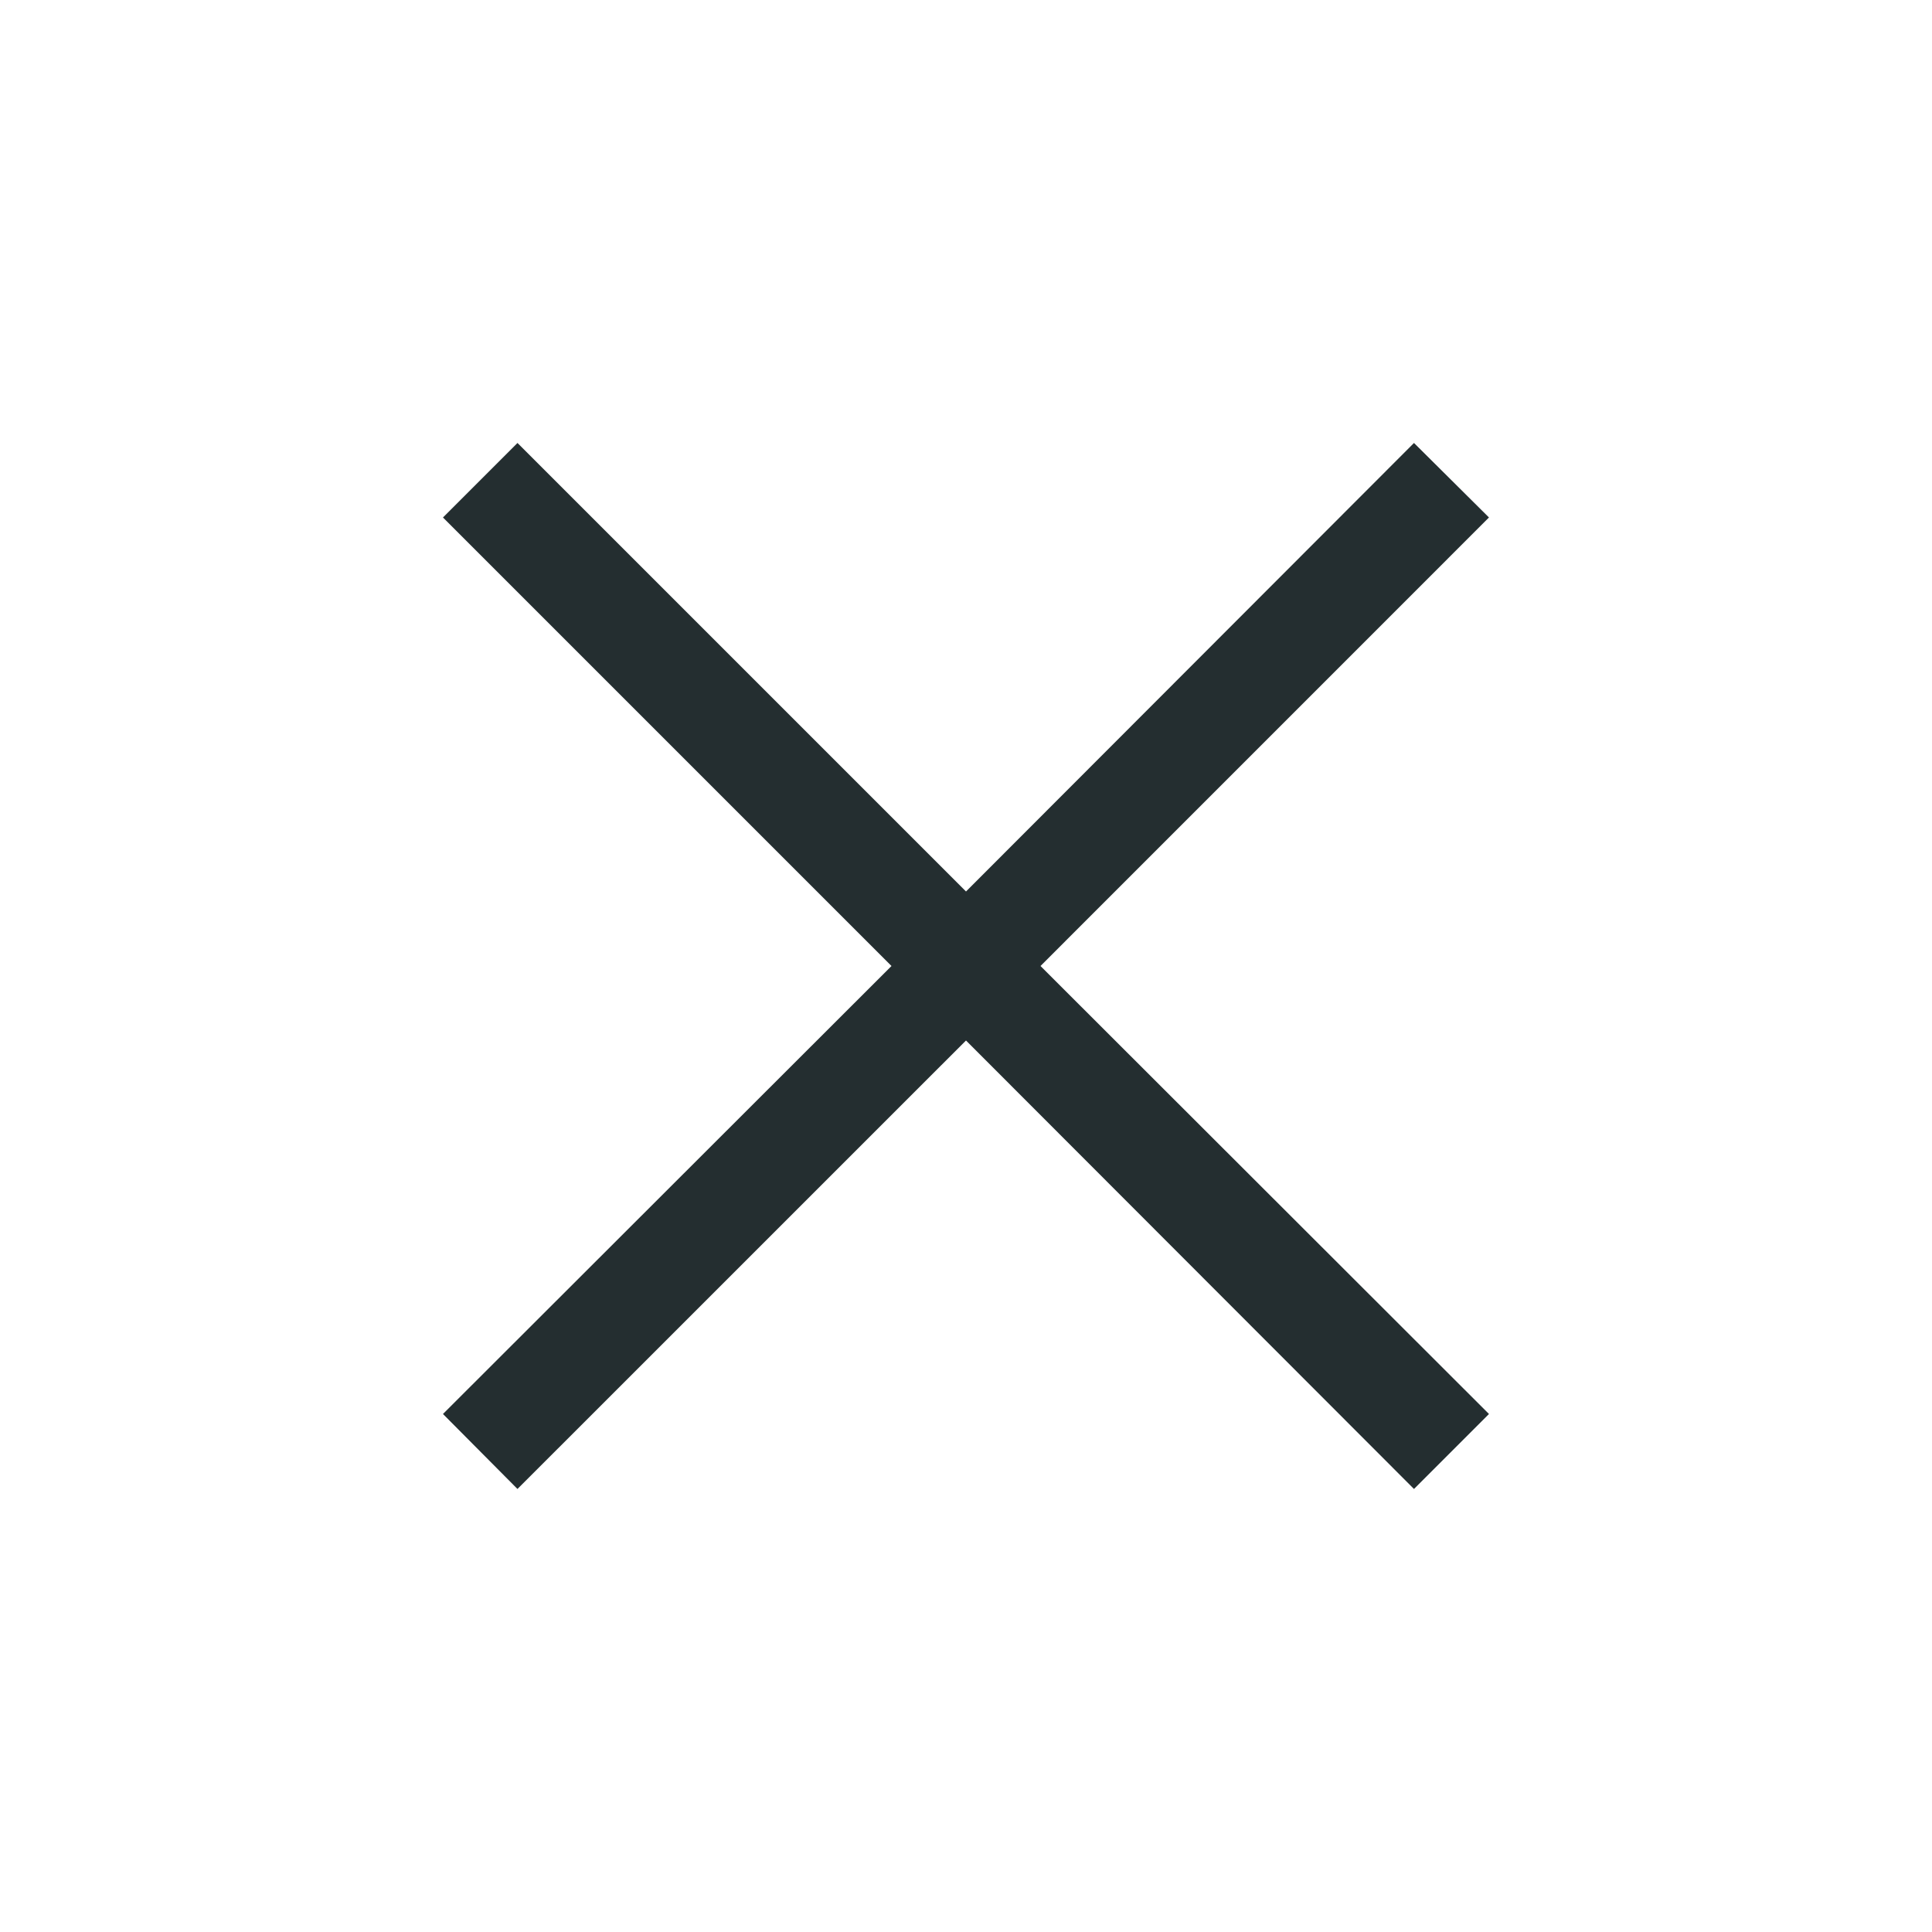 <svg width="32" height="32" viewBox="0 0 32 32" fill="none" xmlns="http://www.w3.org/2000/svg">
<path d="M23.42 24.662L24.662 23.42L17.234 16L24.662 8.571L23.42 7.337L16 14.766L8.571 7.337L7.337 8.571L14.766 16L7.337 23.42L8.571 24.662L16 17.234L23.42 24.662Z" fill="#242E30"/>
</svg>
